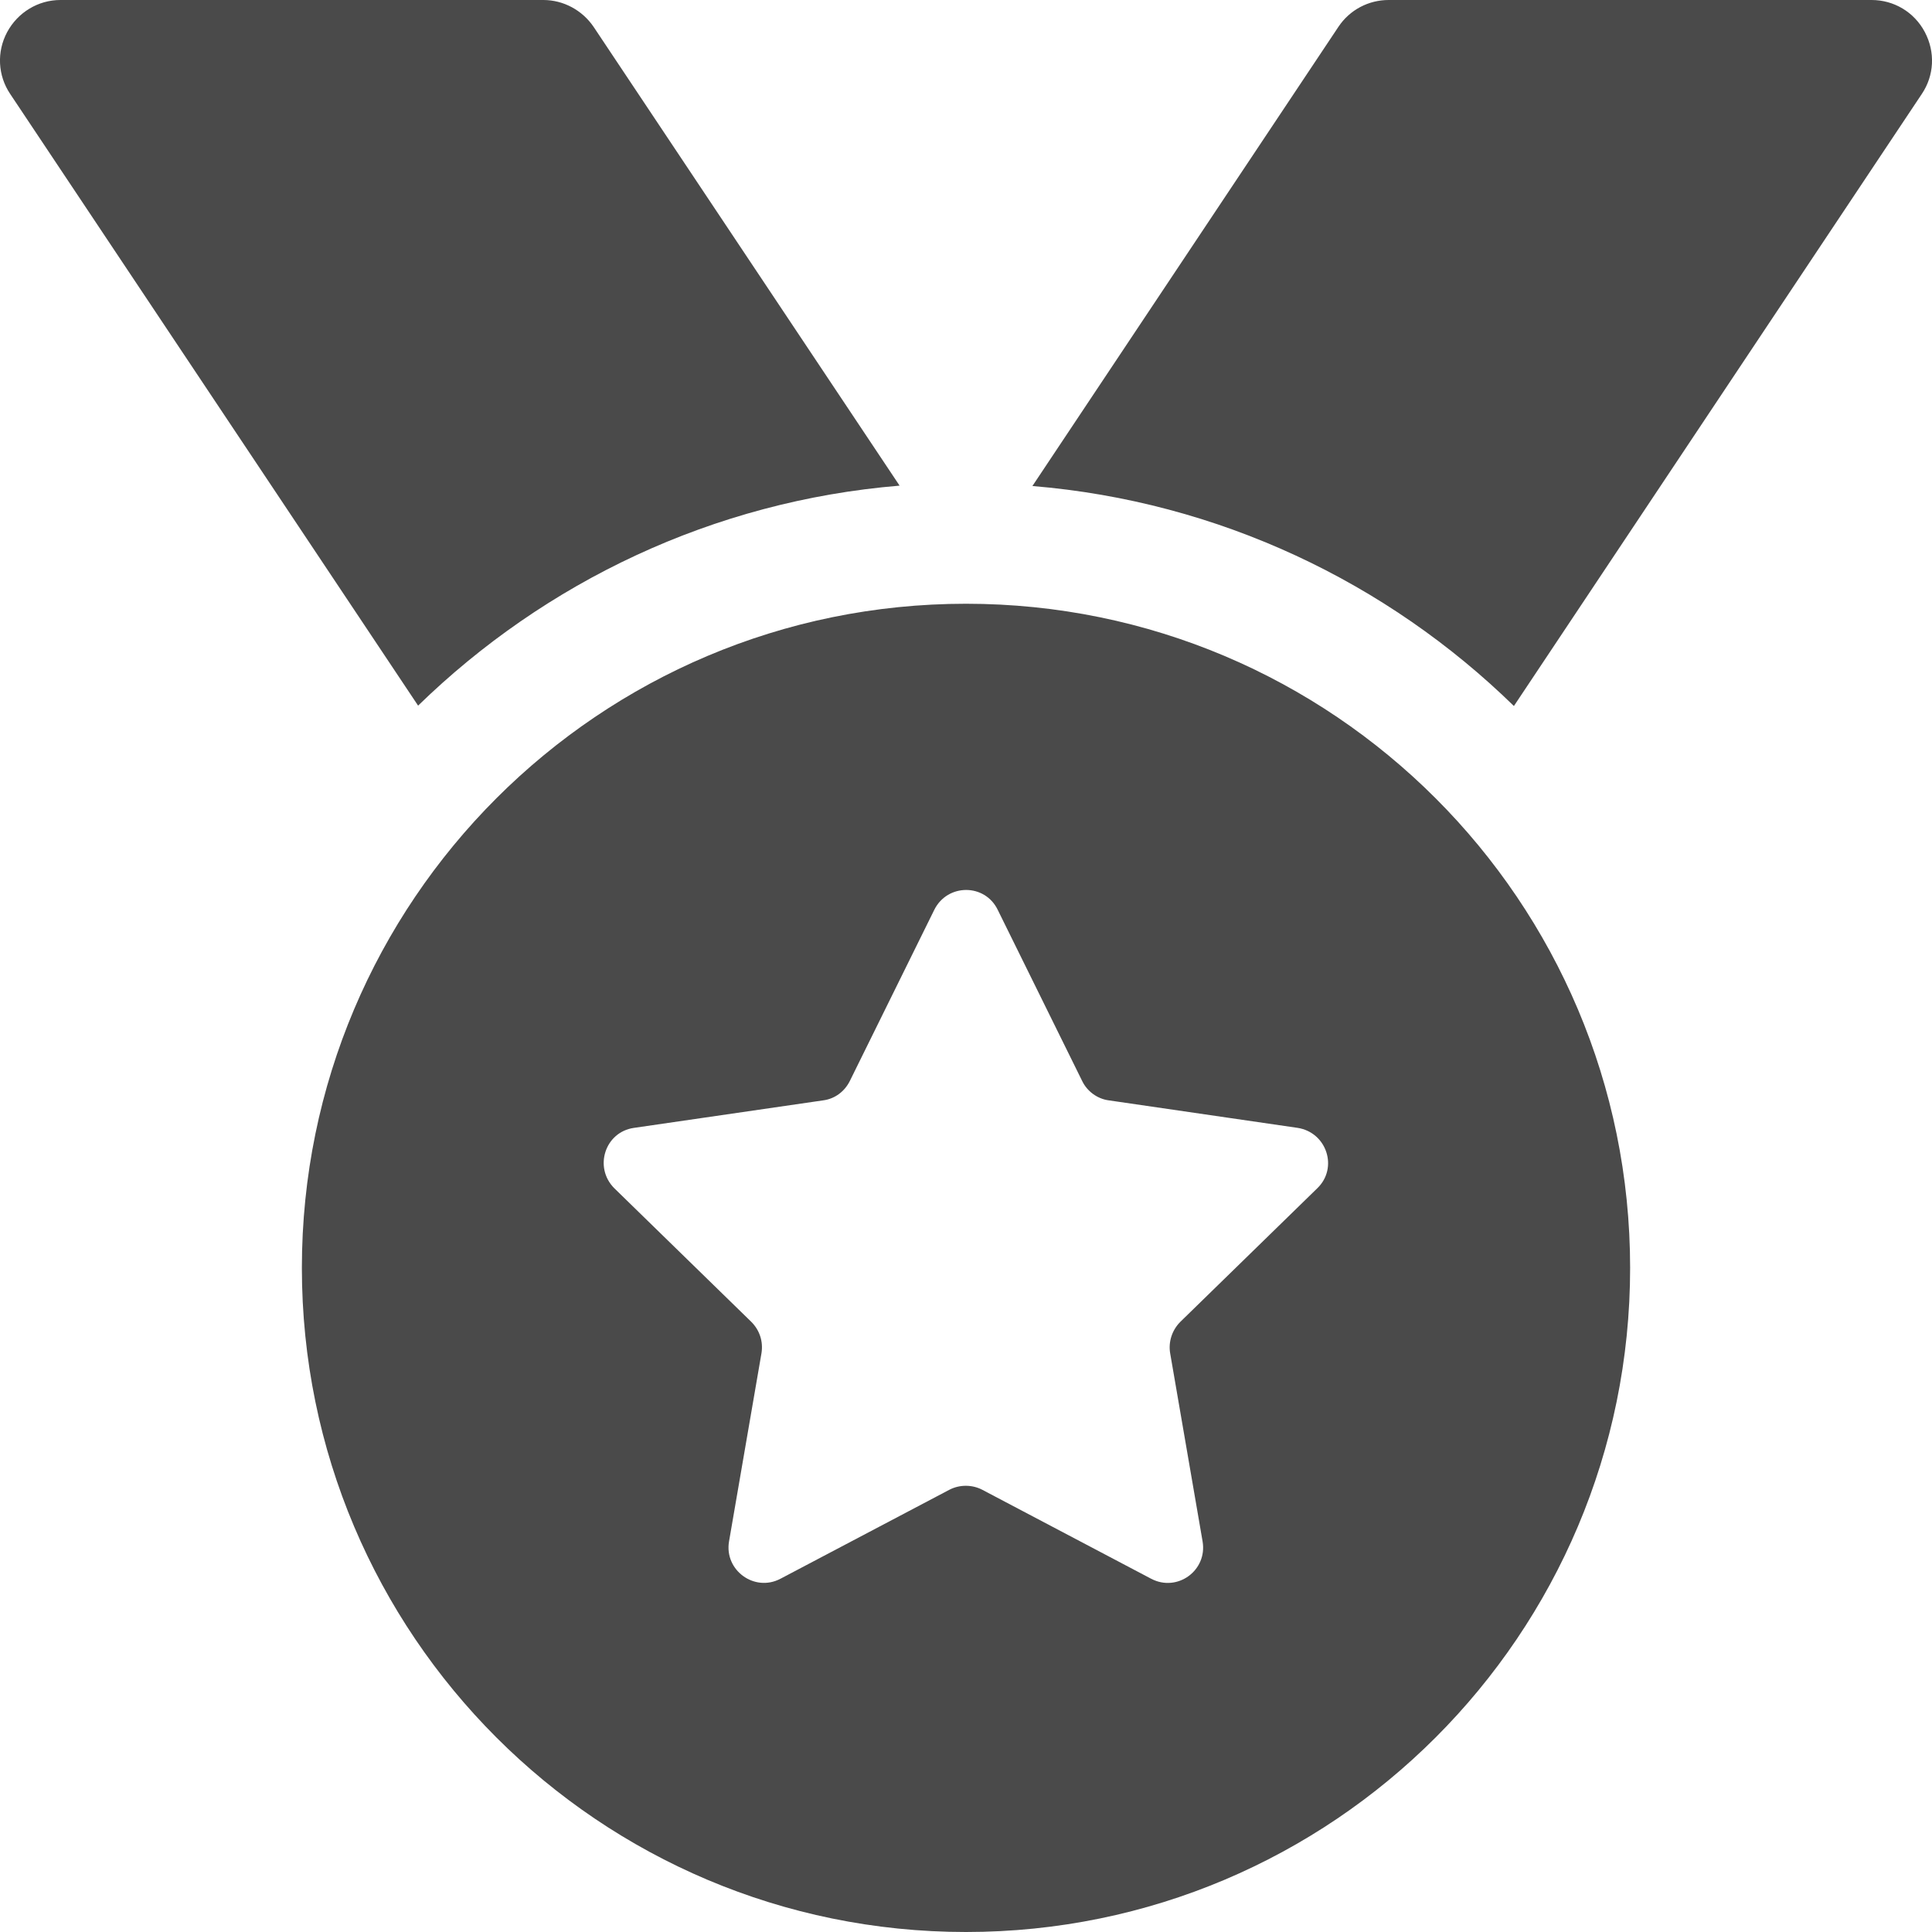 <?xml version="1.0" encoding="utf-8"?>
<!-- Generator: Adobe Illustrator 27.0.0, SVG Export Plug-In . SVG Version: 6.00 Build 0)  -->
<svg version="1.1" id="レイヤー_1" xmlns="http://www.w3.org/2000/svg" xmlns:xlink="http://www.w3.org/1999/xlink" x="0px"
	 y="0px" viewBox="0 0 512 512" style="enable-background:new 0 0 512 512;" xml:space="preserve">
<style type="text/css">
	.st0{fill:#4A4A4A;}
</style>
<path class="st0" d="M16,0h128c5.3,0,10.3,2.7,13.3,7.1l81.1,121.6c-49.5,4.1-94,25.6-127.6,58.3L2.7,24.9C-0.6,20-0.9,13.7,1.9,8.5
	S10.1,0,16,0z M509.3,24.9L401.2,187.1c-33.5-32.7-78.1-54.2-127.6-58.3L354.7,7.1c3-4.5,8-7.1,13.3-7.1h128
	c5.9,0,11.3,3.2,14.1,8.5S512.6,20,509.3,24.9L509.3,24.9z M432,336c0,97.2-78.8,176-176,176S80,433.2,80,336s78.8-176,176-176
	S432,238.8,432,336z M264.4,241.1c-3.4-7-13.3-7-16.8,0l-22.4,45.4c-1.4,2.8-4,4.7-7,5.1l-50.2,7.3c-7.7,1.1-10.7,10.5-5.2,16
	l36.3,35.4c2.2,2.2,3.2,5.2,2.7,8.3l-8.6,49.9c-1.3,7.6,6.7,13.5,13.6,9.9l44.8-23.6c2.7-1.4,6-1.4,8.7,0l44.8,23.6
	c6.9,3.6,14.9-2.2,13.6-9.9l-8.6-49.9c-0.5-3,0.5-6.1,2.7-8.3l36.3-35.4c5.6-5.4,2.5-14.8-5.2-16l-50.1-7.3c-3-0.4-5.7-2.4-7-5.1
	L264.4,241.1z"/>
</svg>
